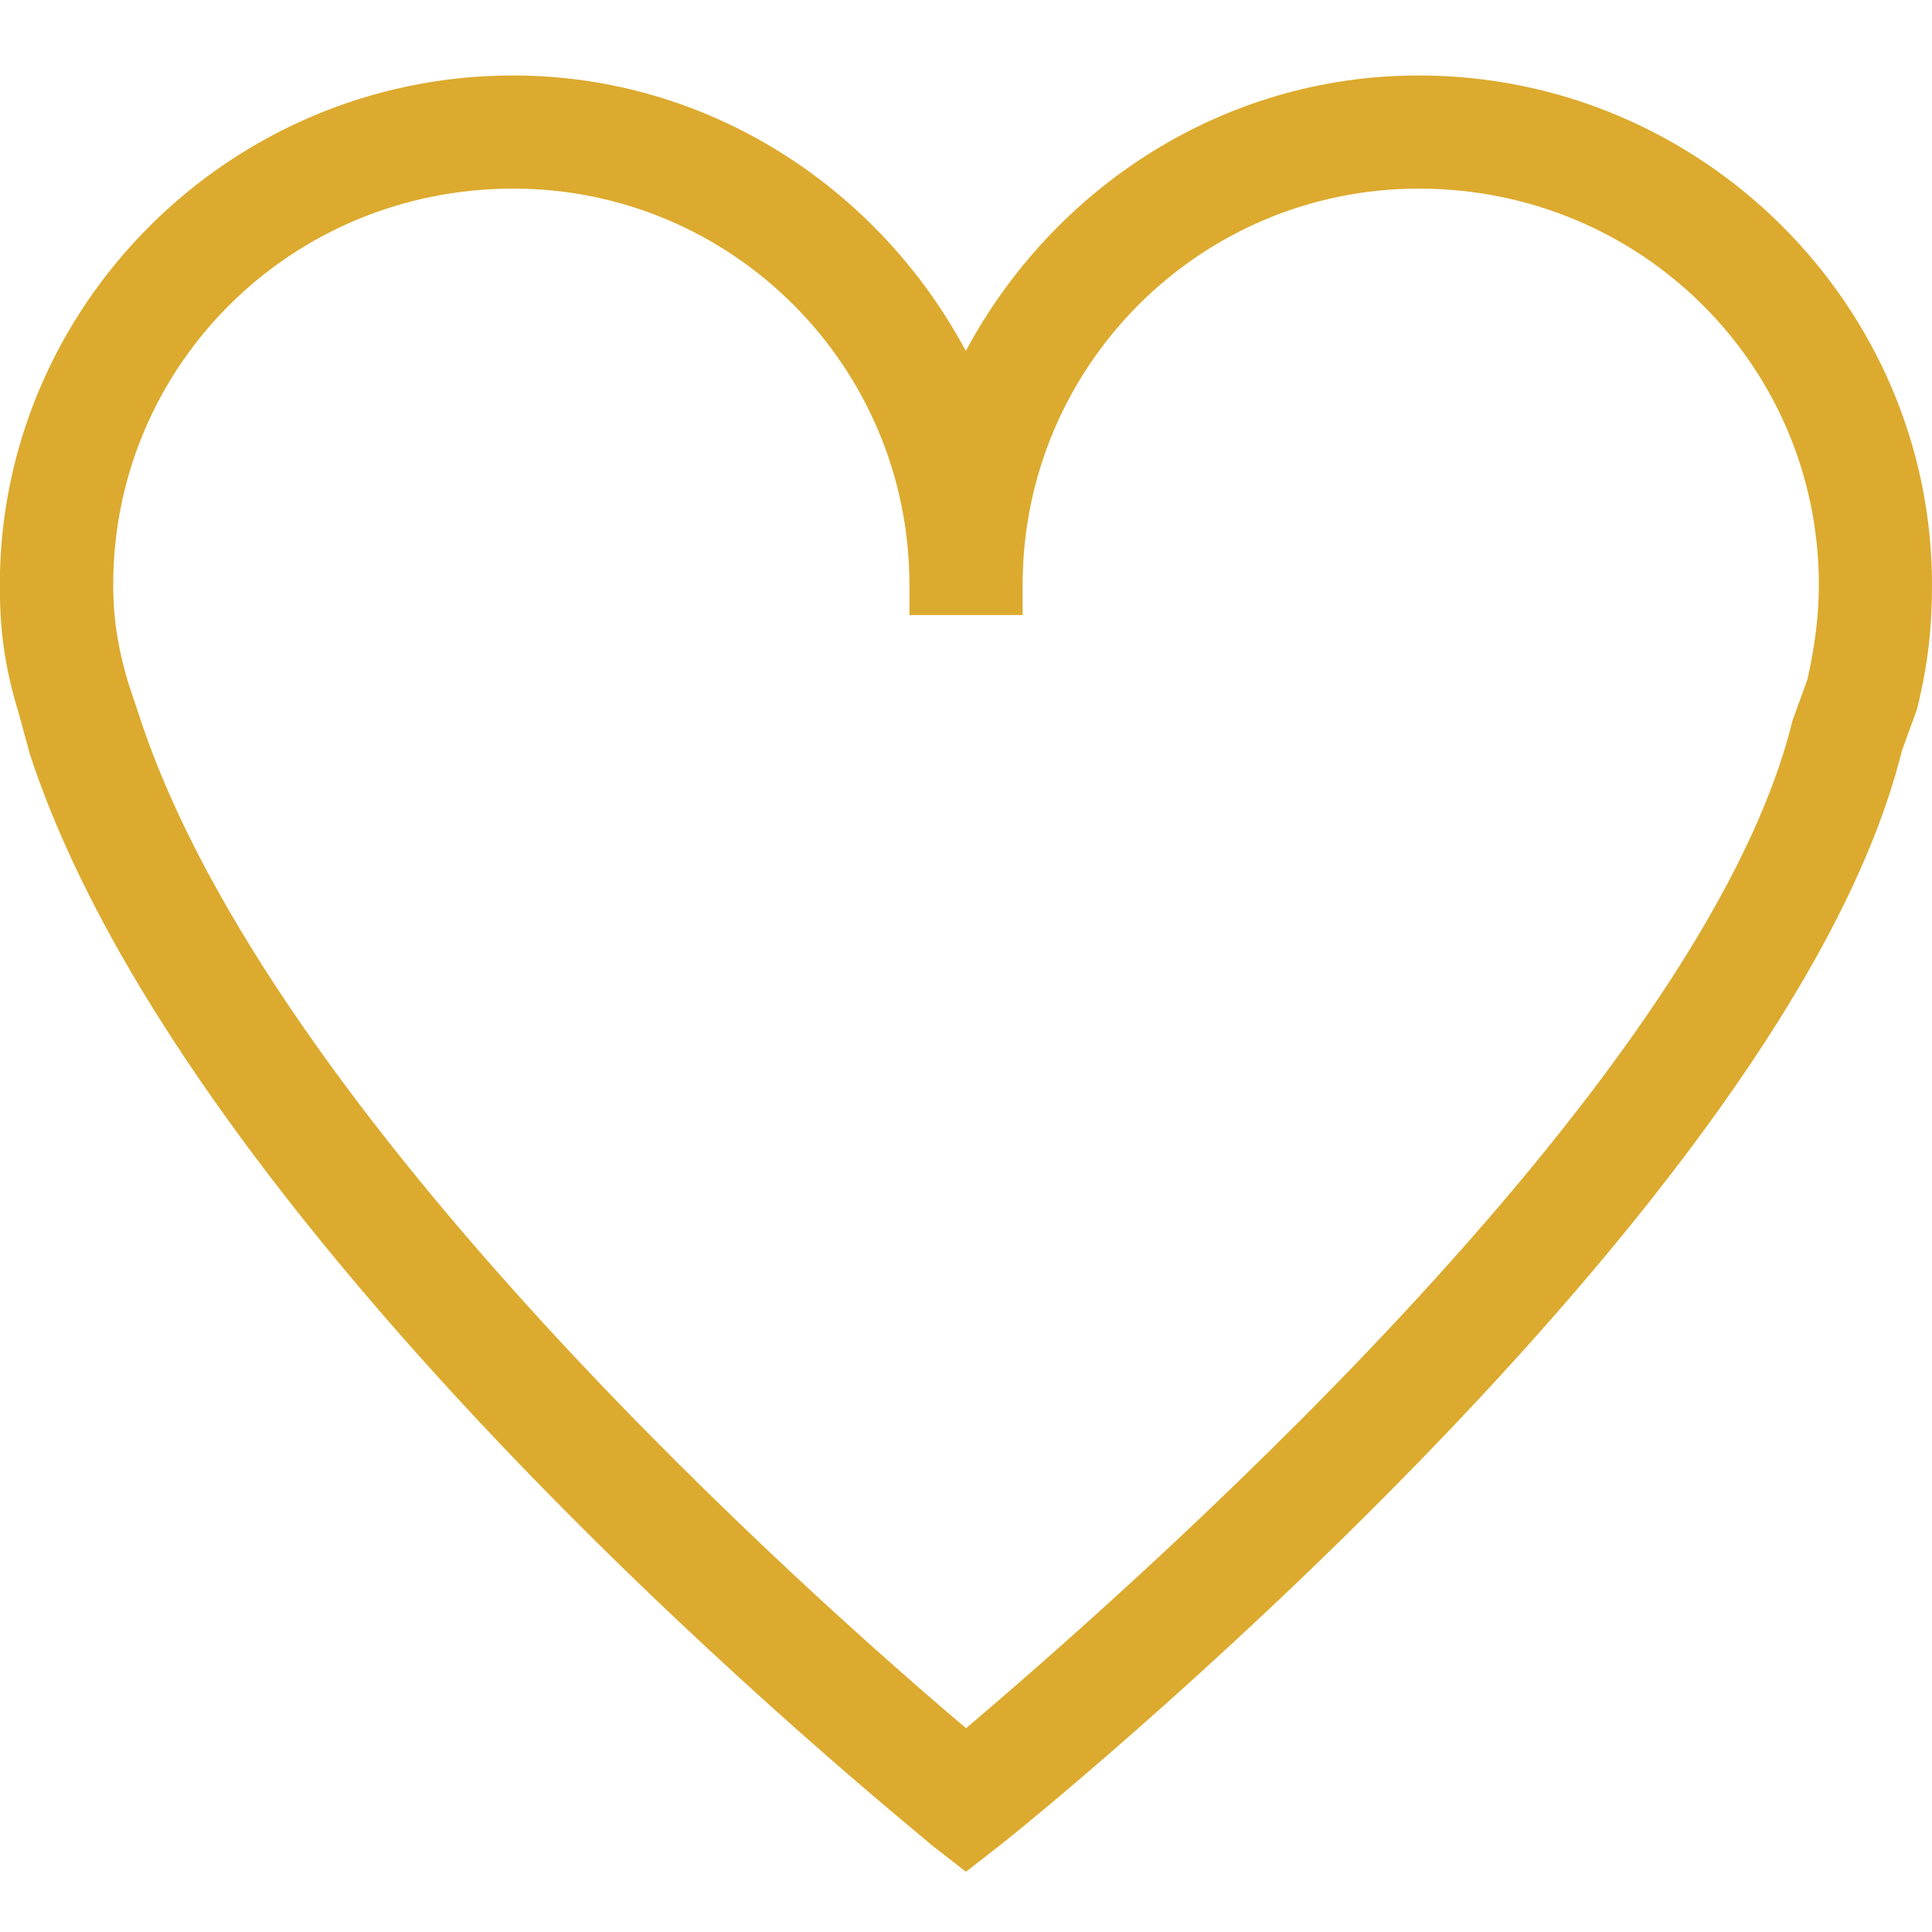 <svg xmlns="http://www.w3.org/2000/svg" fill="#dcaa2e" viewBox="0 0 32 32" width="32px" height="32px"><path d="M23.5 1.25c4.688 0 8.5 3.813 8.5 8.438 0 .688-.063 1.313-.25 2.063l-.25.688c-1.875 7.563-14.375 17.688-14.938 18.125l-.563.438-.563-.438c-.5-.438-12.25-9.875-14.938-18.063l-.188-.688C.06 11-.003 10.375-.003 9.688c0-4.625 3.813-8.438 8.5-8.438 3.25 0 6.063 1.875 7.5 4.563 1.438-2.688 4.25-4.563 7.5-4.563zm6.438 10c.125-.563.188-1.063.188-1.563 0-3.625-2.938-6.563-6.625-6.563-3.625 0-6.563 2.938-6.563 6.563v.5h-1.875v-.5c0-3.625-2.938-6.563-6.563-6.563-3.688 0-6.625 2.938-6.625 6.563 0 .5.063 1 .25 1.625l.188.563c2.188 6.688 11.25 14.688 13.688 16.75 2.5-2.125 12.188-10.563 13.688-16.688z"/></svg>